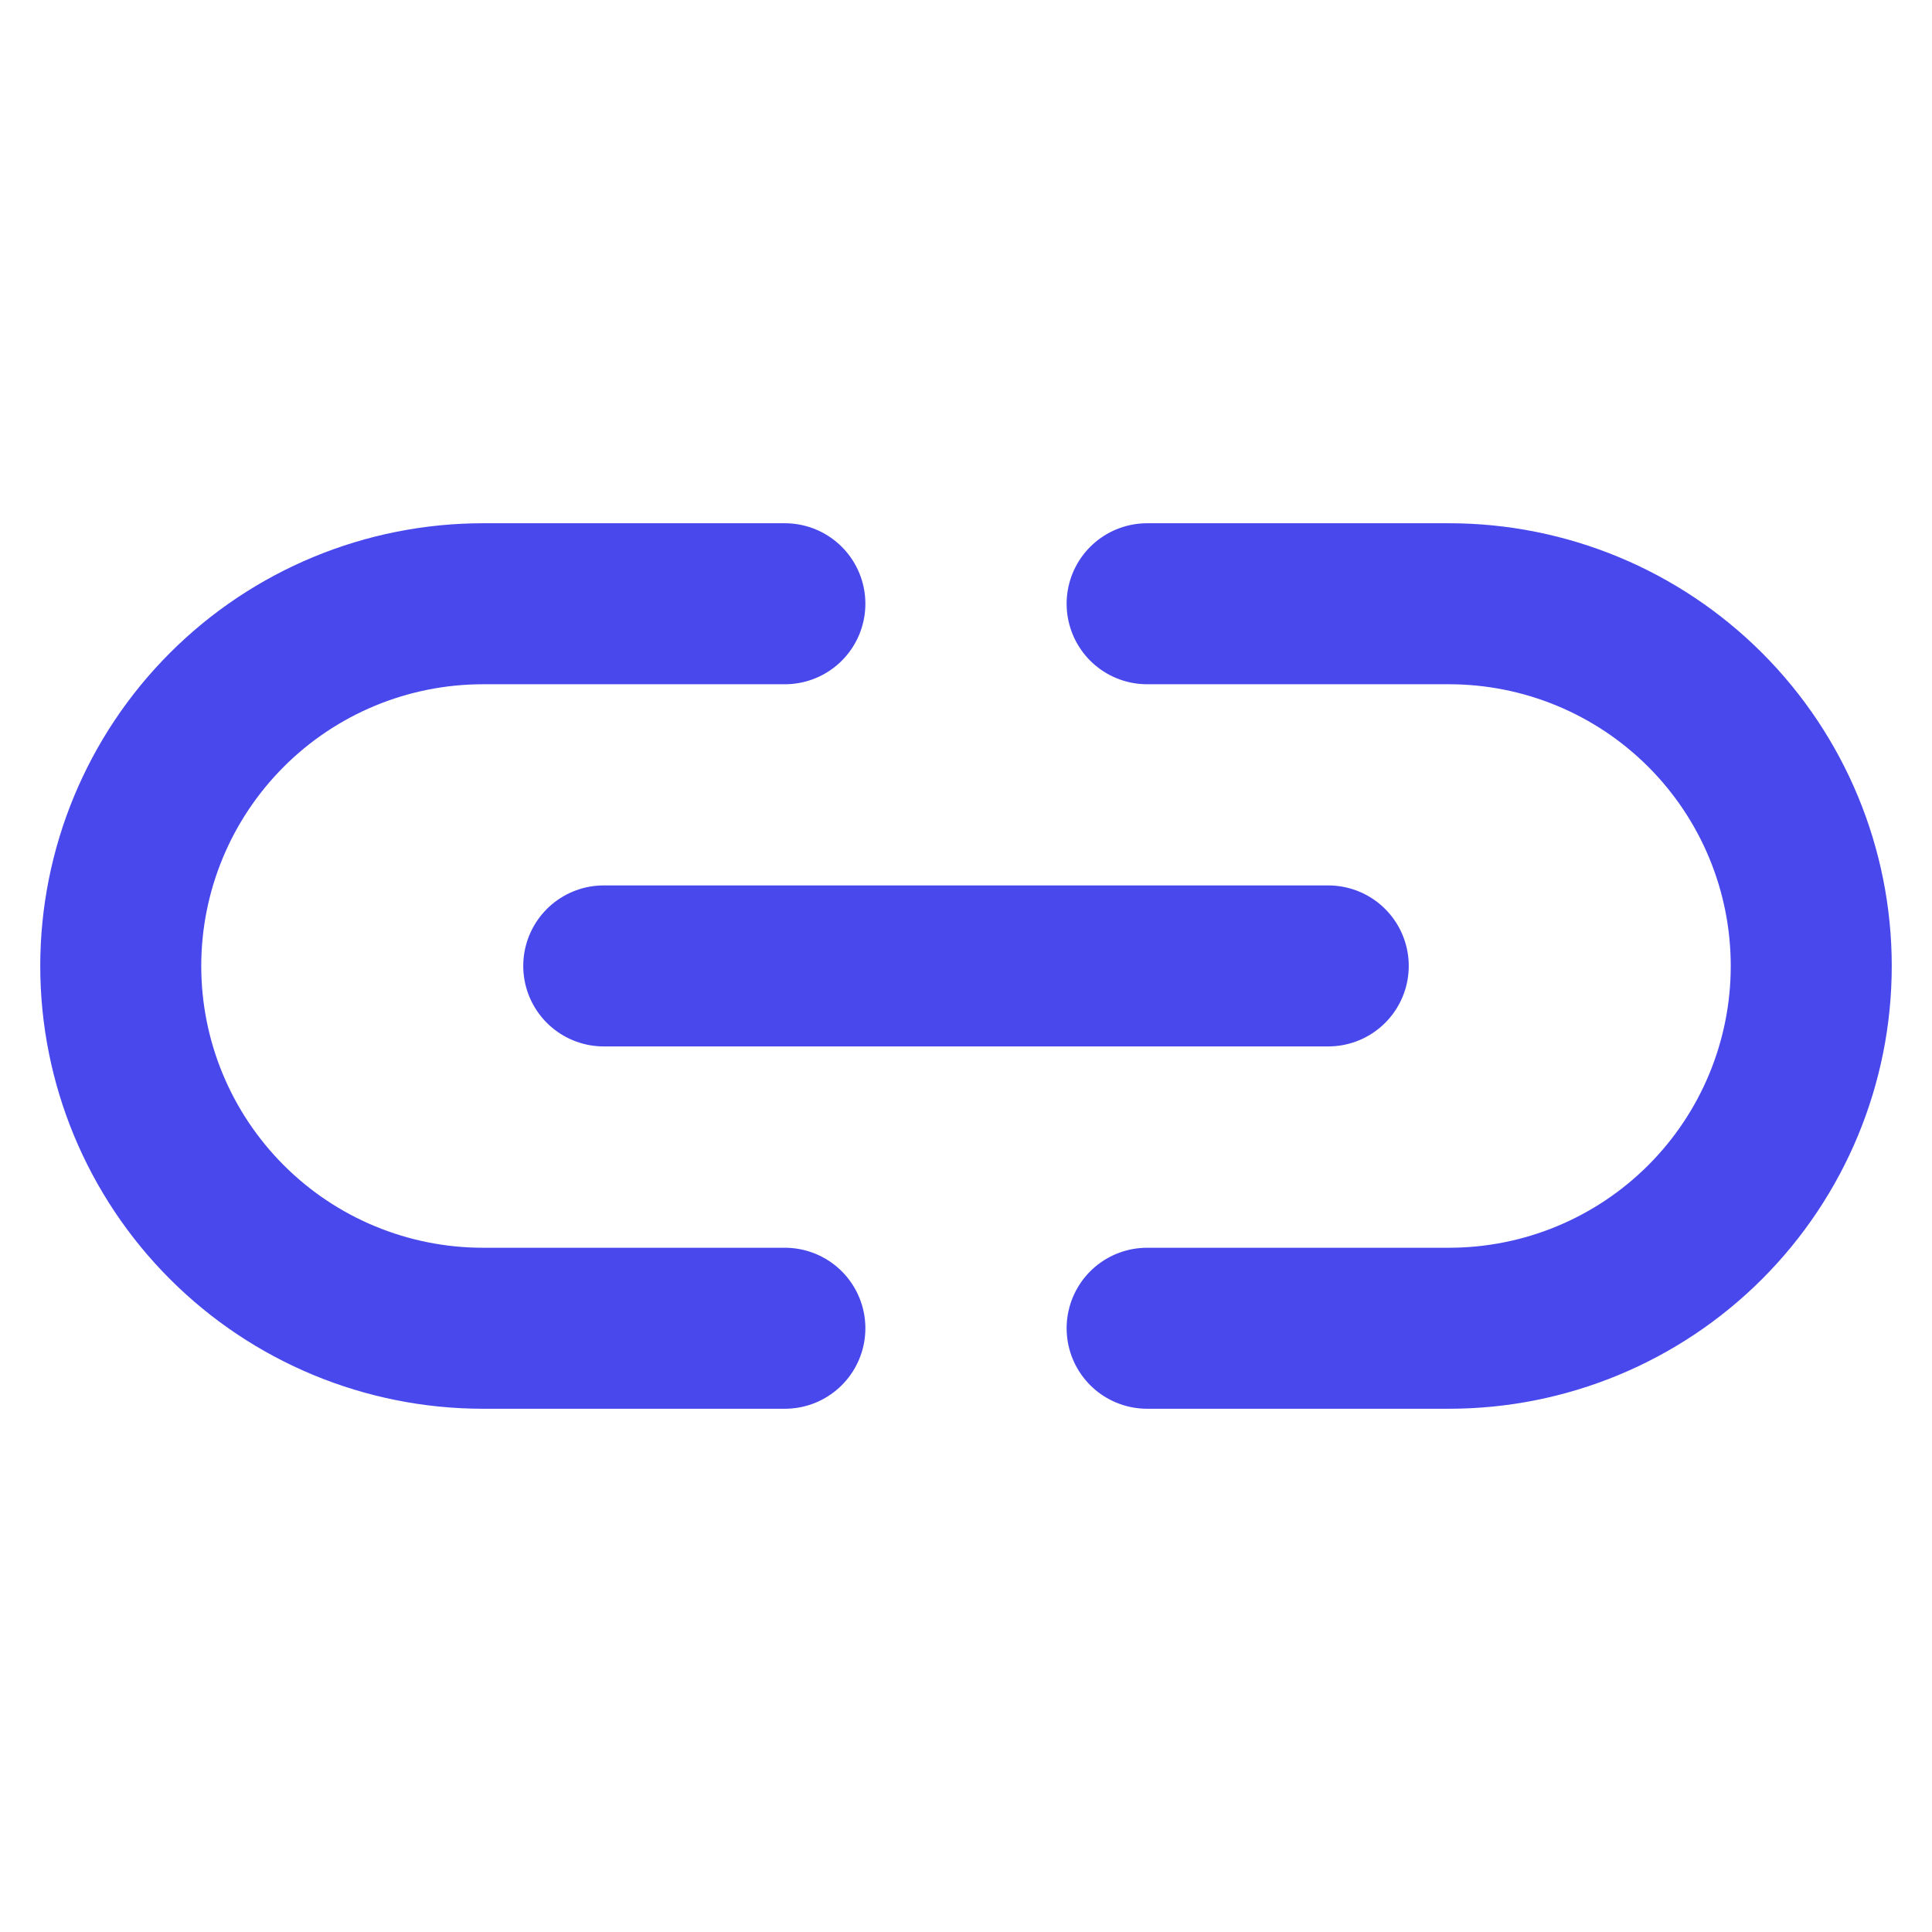<svg width="24" height="24" viewBox="0 0 24 24" fill="none" xmlns="http://www.w3.org/2000/svg">
<path d="M7.5 11.999H16.5" stroke="#4848ED" stroke-width="2" stroke-linecap="round" stroke-linejoin="round"/>
<path d="M9.75 16.5H6C4.806 16.5 3.661 16.026 2.818 15.182C1.974 14.338 1.5 13.194 1.5 12C1.5 10.806 1.974 9.662 2.818 8.818C3.661 7.974 4.806 7.5 6 7.5H9.75" stroke="#4848ED" stroke-width="2" stroke-linecap="round" stroke-linejoin="round"/>
<path d="M14.25 16.5H18C19.194 16.5 20.338 16.026 21.182 15.182C22.026 14.338 22.5 13.194 22.5 12C22.5 10.806 22.026 9.662 21.182 8.818C20.338 7.974 19.194 7.5 18 7.5H14.25" stroke="#4848ED" stroke-width="2" stroke-linecap="round" stroke-linejoin="round"/>
</svg>
